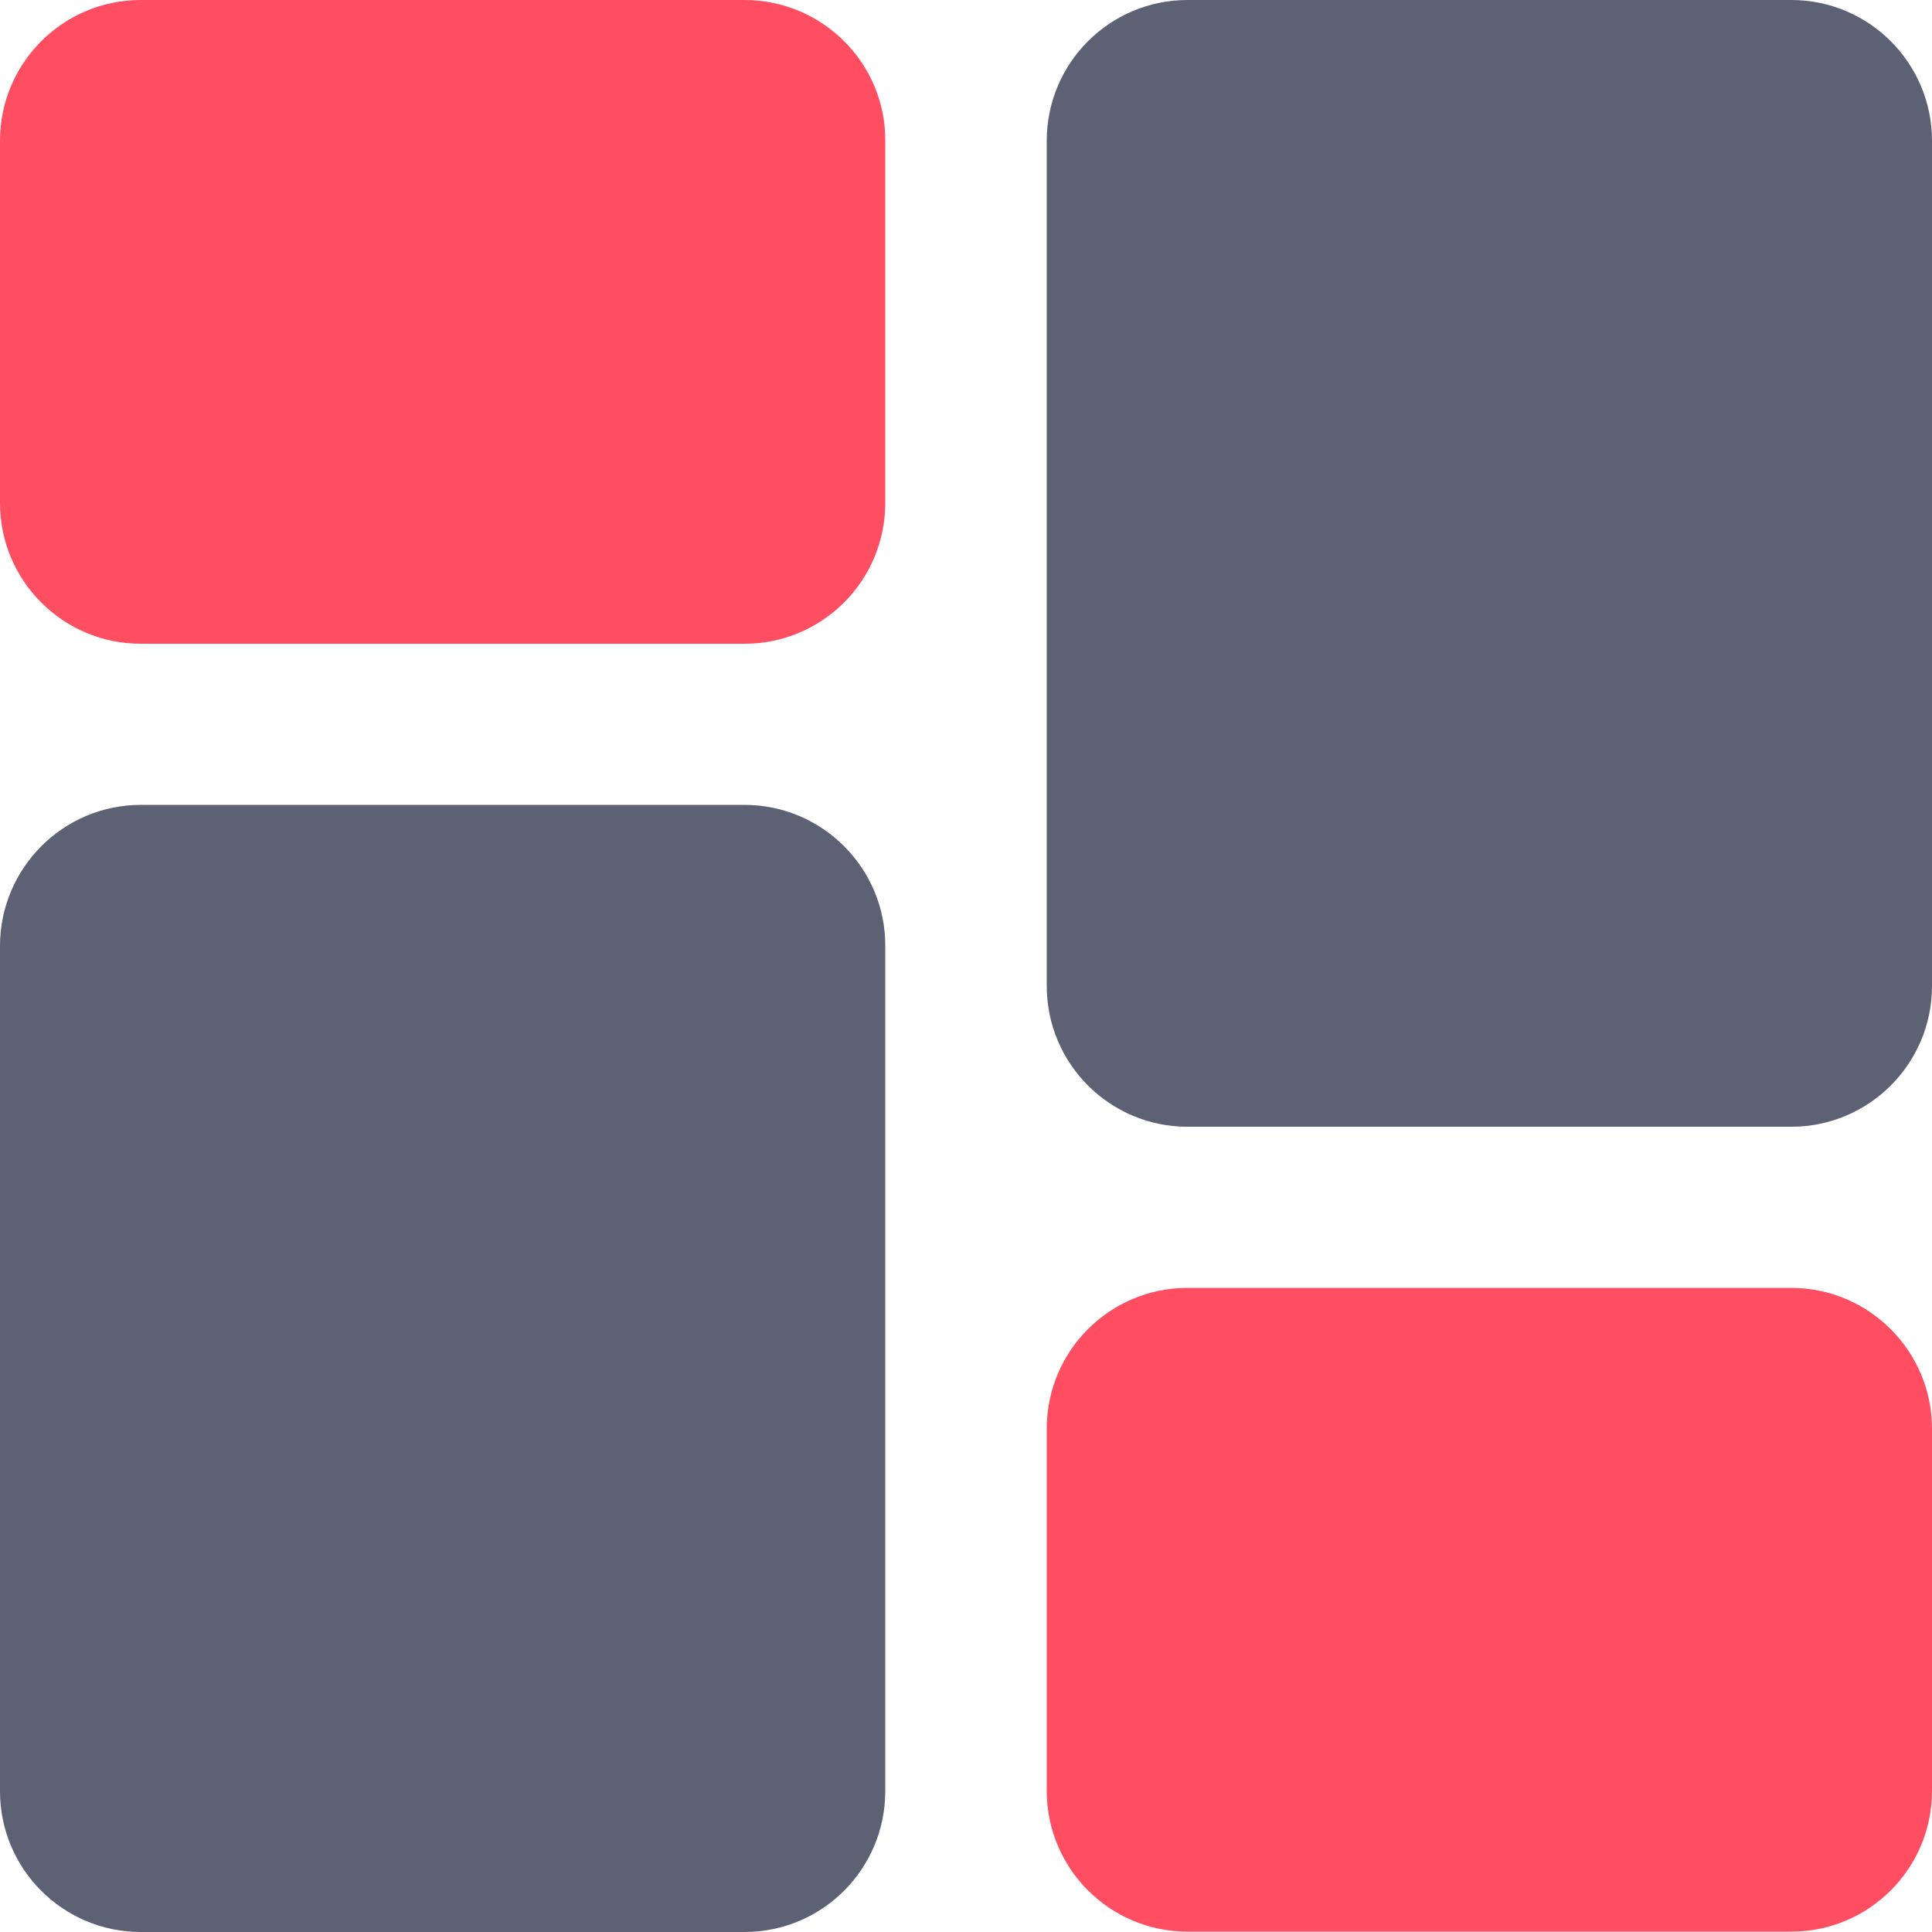 <svg width="48" height="48" viewBox="0 0 48 48" fill="none" xmlns="http://www.w3.org/2000/svg">
<g clip-path="url(#clip0)">
<path d="M18.497 0H3.497C1.566 0 0 1.566 0 3.497V12.497C0 14.428 1.566 15.994 3.497 15.994H18.497C20.428 15.994 21.994 14.428 21.994 12.497V3.497C22.003 1.566 20.428 0 18.497 0Z" fill="#FF4D61"/>
<path d="M18.497 19.997H3.497C1.566 19.997 0 21.572 0 23.503V44.503C0 46.435 1.566 48 3.497 48H18.497C20.428 48 21.994 46.435 21.994 44.503V23.503C22.003 21.572 20.428 19.997 18.497 19.997Z" fill="#5D6174"/>
<path d="M44.503 31.997H29.503C27.572 31.997 26.006 33.563 26.006 35.494V44.494C26.006 46.425 27.572 47.991 29.503 47.991H44.503C46.434 47.991 48 46.425 48 44.494V35.494C48 33.572 46.434 31.997 44.503 31.997Z" fill="#FF4D61"/>
<path d="M44.503 0H29.503C27.572 0 26.006 1.566 26.006 3.497V24.497C26.006 26.428 27.572 27.994 29.503 27.994H44.503C46.434 27.994 48 26.428 48 24.497V3.497C48 1.566 46.434 0 44.503 0Z" fill="#5D6174"/>
</g>
<defs>
<clipPath id="clip0">
<rect width="48" height="48" fill="white"/>
</clipPath>
</defs>
</svg>

